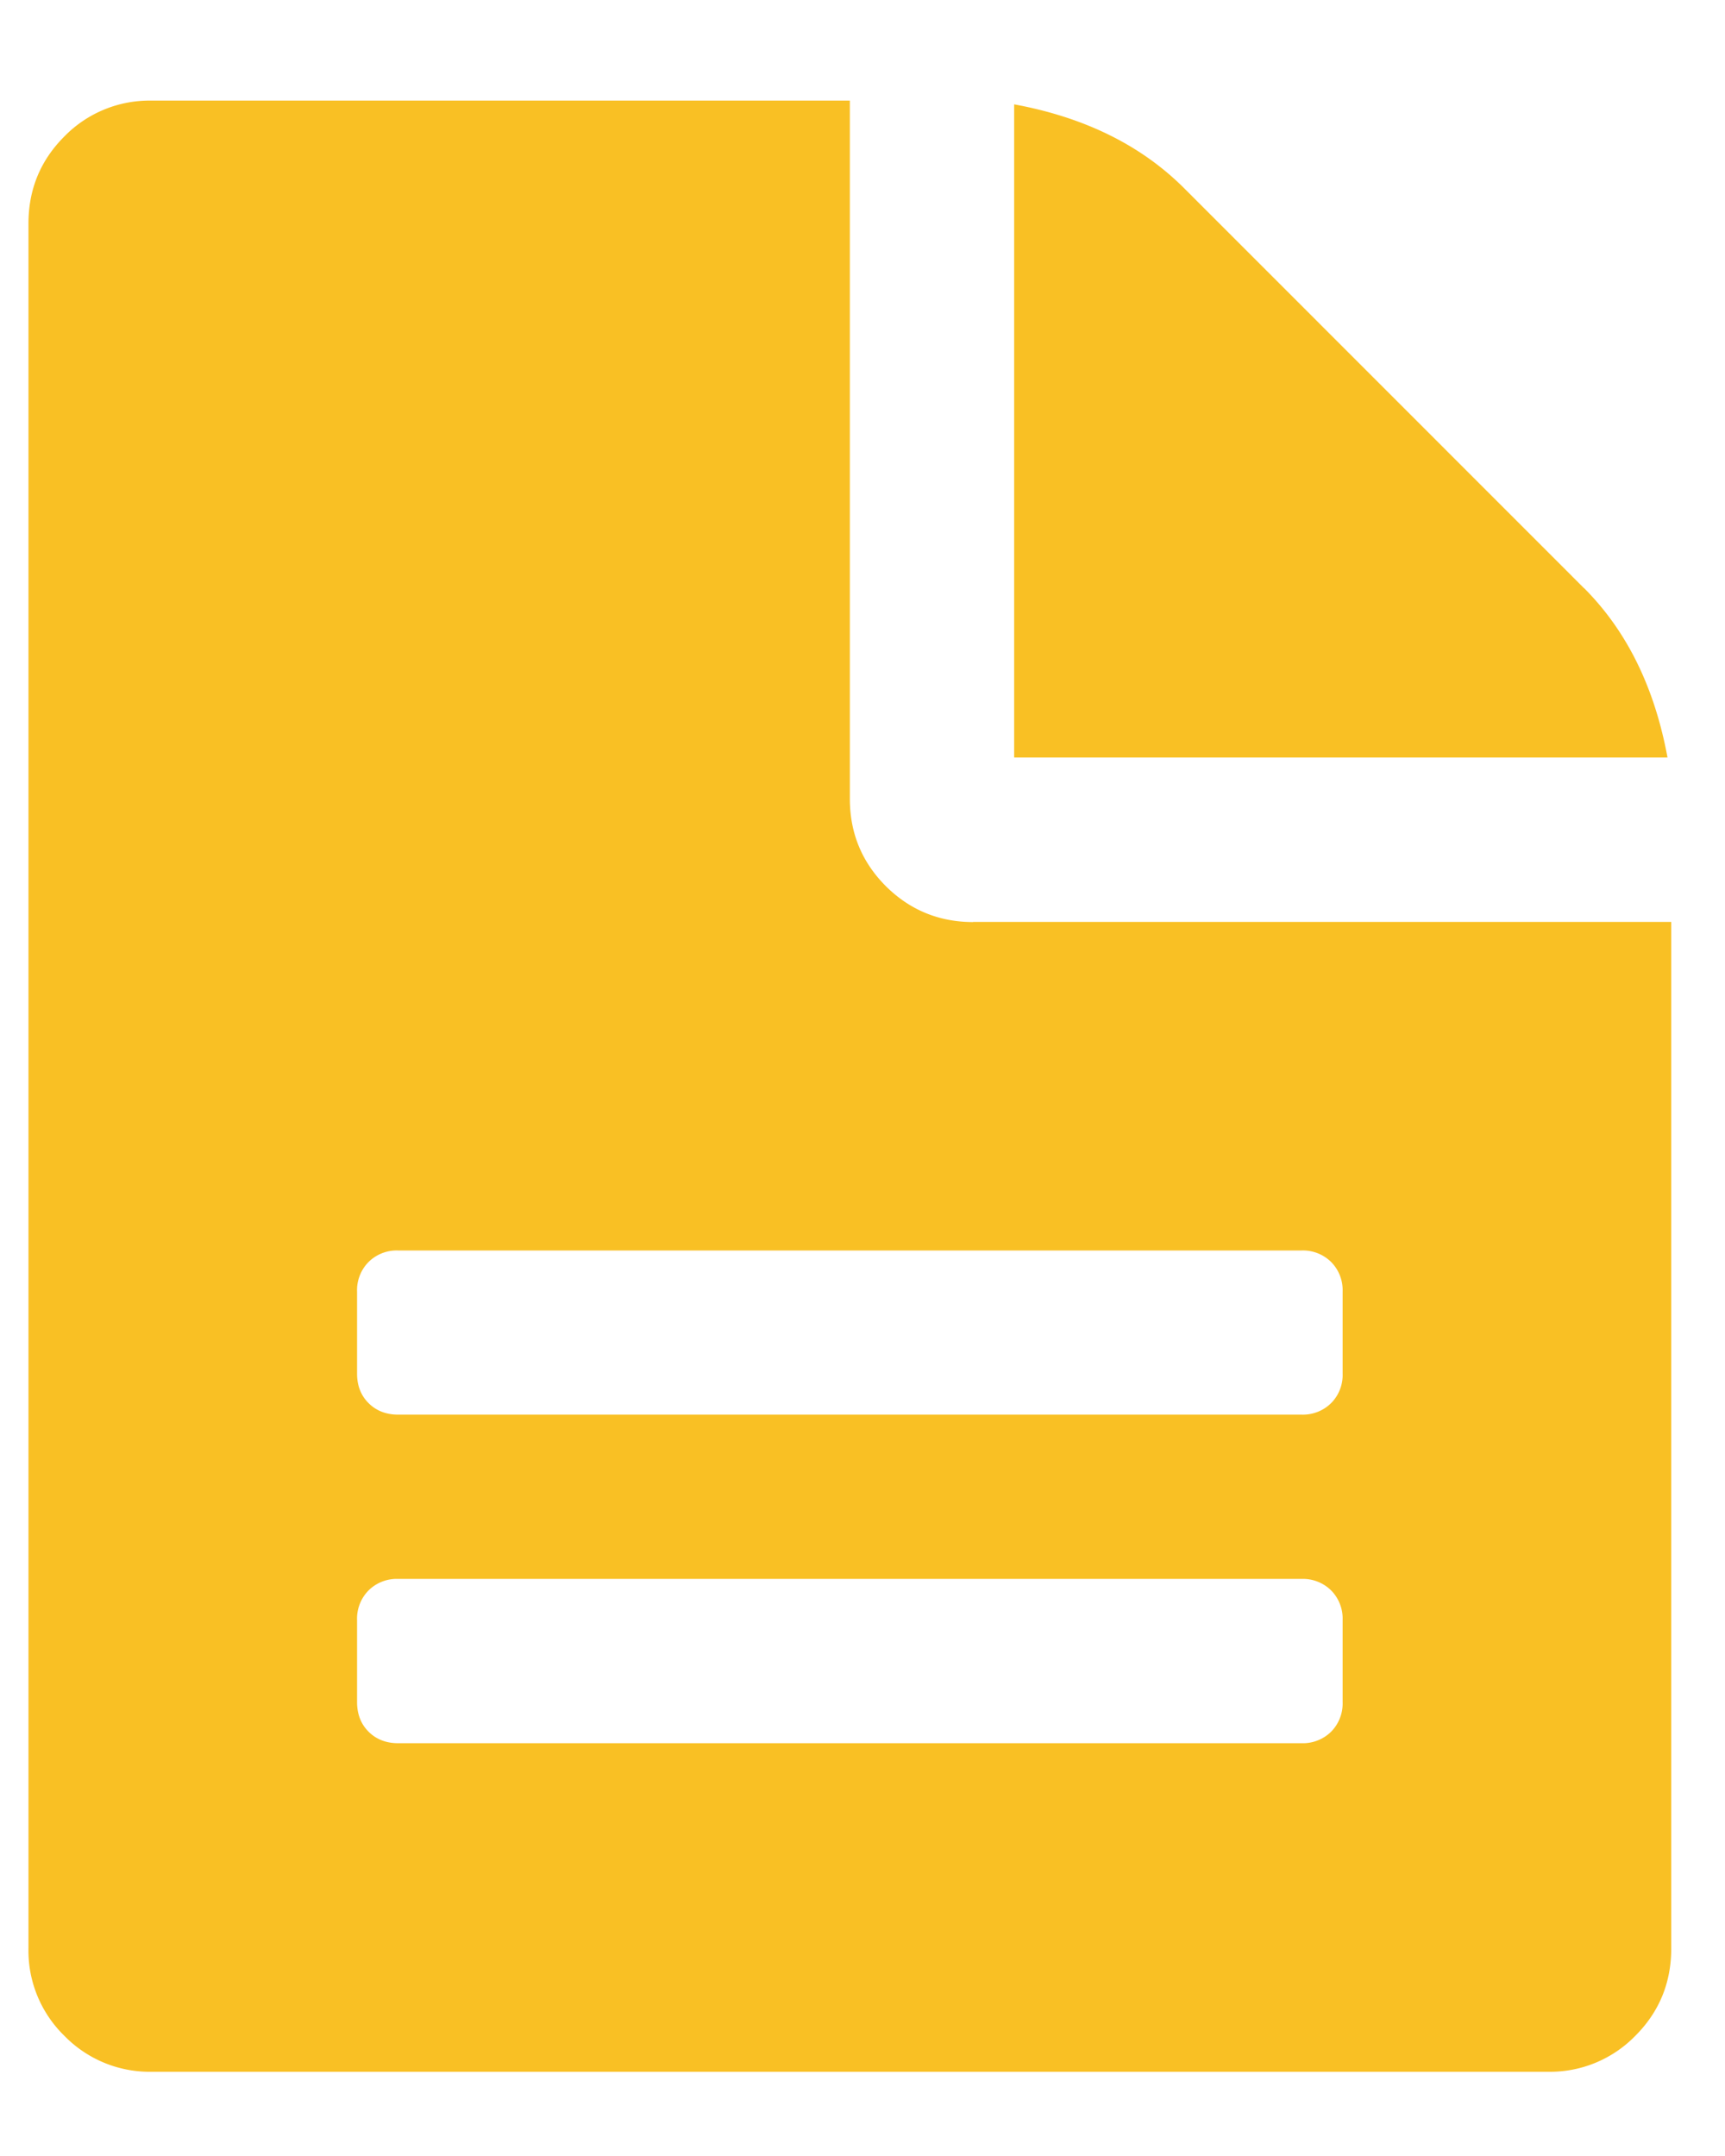 <svg xmlns="http://www.w3.org/2000/svg" width="12" height="15" viewBox="0 0 12 15">
    <path fill="#F9C024" fill-rule="evenodd" d="M6.77 6.414h4.856v7.142c0 .238-.083.441-.25.608a.828.828 0 0 1-.607.25H1.055a.828.828 0 0 1-.607-.25.827.827 0 0 1-.25-.608v-12c0-.238.083-.44.25-.607A.827.827 0 0 1 1.055.7h4.857v4.857c0 .238.083.44.25.608.167.166.37.25.607.25zm2.49 5.634a.279.279 0 0 0 .08-.206v-.571a.279.279 0 0 0-.08-.206.279.279 0 0 0-.205-.08H2.769a.278.278 0 0 0-.205.08.279.279 0 0 0-.08.206v.57c0 .084.026.153.08.207.053.053.122.08.205.08h6.286a.279.279 0 0 0 .205-.08zm0-2.286a.278.278 0 0 0 .08-.206v-.571a.278.278 0 0 0-.08-.205.279.279 0 0 0-.205-.08H2.769a.278.278 0 0 0-.205.08.278.278 0 0 0-.08.205v.571c0 .084.026.152.08.206.053.053.122.08.205.08h6.286a.279.279 0 0 0 .205-.08zm1.76-5.67c.297.298.49.69.58 1.178H7.055V.726c.488.09.88.283 1.179.58l2.785 2.786z"/>
</svg>
